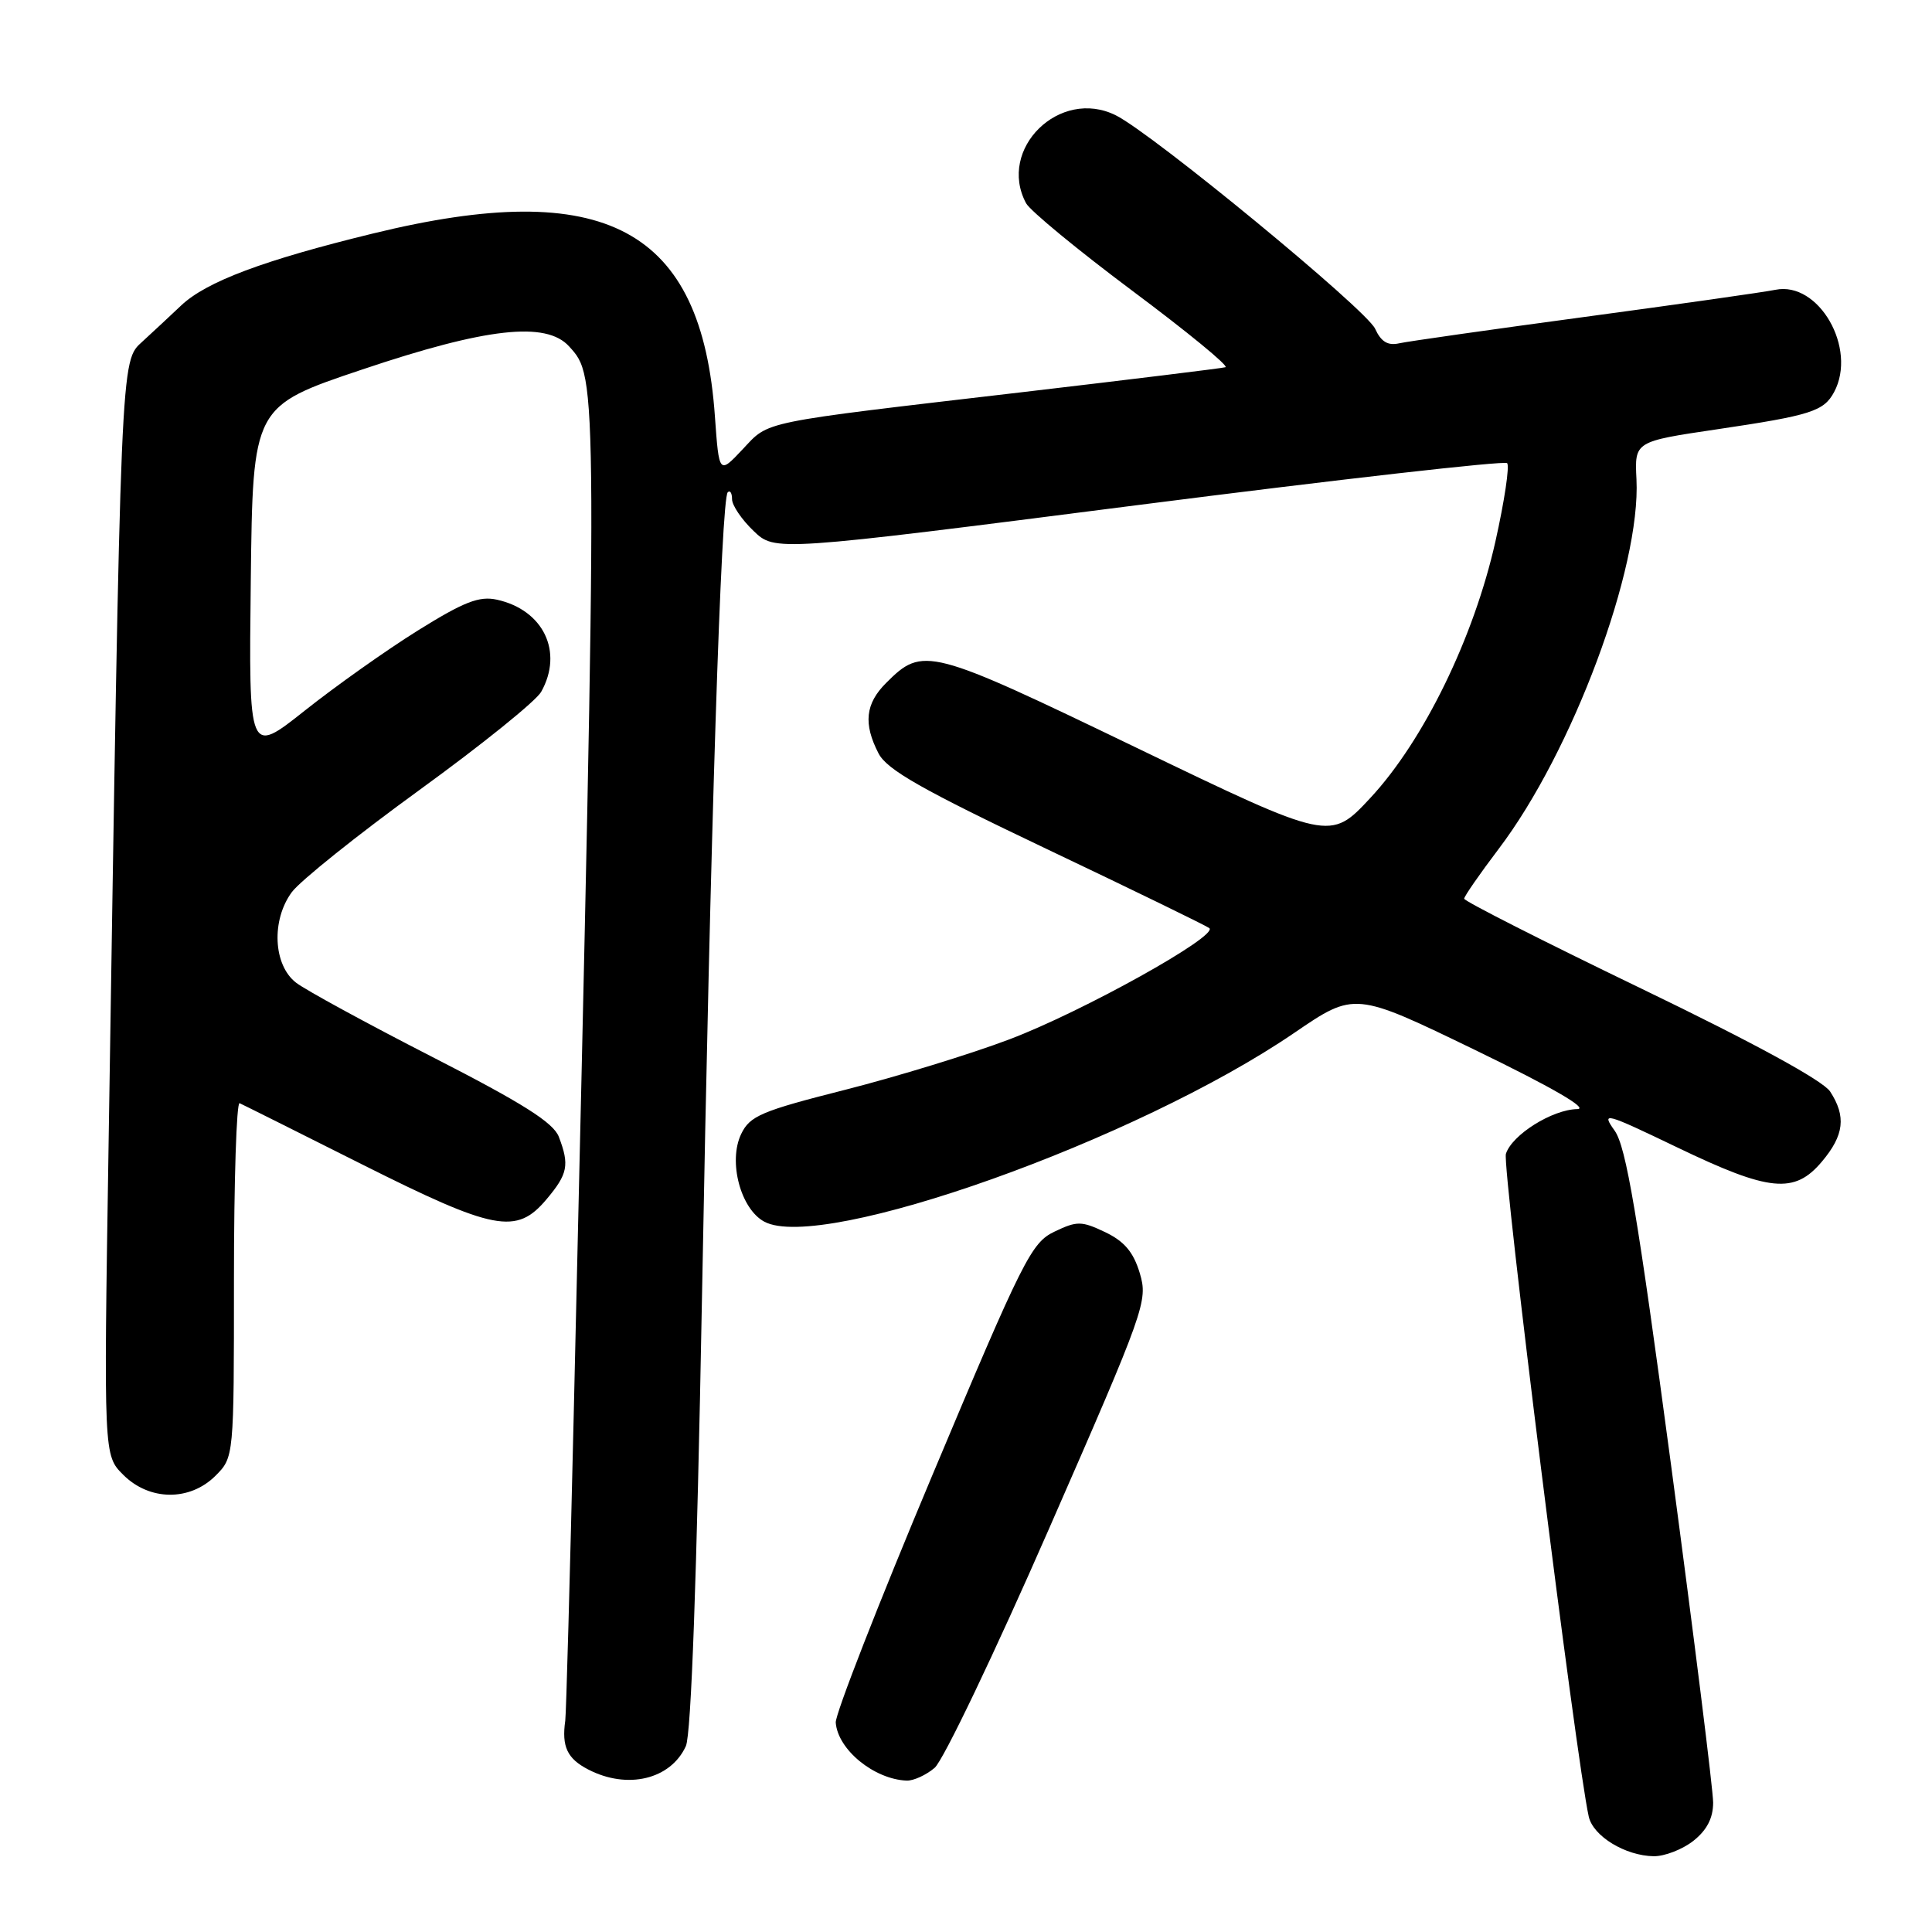 <?xml version="1.0" encoding="UTF-8" standalone="no"?>
<!DOCTYPE svg PUBLIC "-//W3C//DTD SVG 1.1//EN" "http://www.w3.org/Graphics/SVG/1.1/DTD/svg11.dtd" >
<svg xmlns="http://www.w3.org/2000/svg" xmlns:xlink="http://www.w3.org/1999/xlink" version="1.1" viewBox="0 0 256 256">
 <g >
 <path fill="currentColor"
d=" M 224.37 243.93 C 226.17 242.51 227.00 240.91 227.00 238.85 C 227.00 237.19 224.49 217.09 221.43 194.17 C 216.98 160.90 215.47 151.96 213.95 149.82 C 212.14 147.28 212.61 147.41 222.27 152.05 C 234.47 157.92 237.78 158.24 241.41 153.92 C 244.36 150.42 244.65 147.93 242.50 144.63 C 241.54 143.18 232.42 138.20 217.50 131.00 C 204.57 124.76 194.00 119.40 194.01 119.08 C 194.02 118.76 196.07 115.80 198.57 112.50 C 208.37 99.59 217.43 75.27 216.84 63.50 C 216.59 58.50 216.59 58.50 227.55 56.88 C 239.95 55.04 241.66 54.50 243.03 51.95 C 246.12 46.16 240.99 37.23 235.25 38.40 C 233.74 38.71 222.38 40.32 210.00 41.99 C 197.62 43.66 186.56 45.23 185.40 45.49 C 183.90 45.83 183.00 45.29 182.21 43.56 C 181.05 41.02 152.74 17.71 147.85 15.28 C 140.43 11.57 132.11 19.73 135.96 26.93 C 136.49 27.92 142.85 33.16 150.09 38.57 C 157.34 43.98 162.87 48.52 162.38 48.66 C 161.90 48.80 149.80 50.28 135.50 51.96 C 100.20 56.09 102.00 55.72 98.39 59.55 C 95.28 62.85 95.28 62.85 94.73 55.18 C 92.98 30.23 80.23 23.41 49.42 30.94 C 34.90 34.48 27.34 37.32 24.00 40.48 C 22.62 41.79 20.32 43.93 18.88 45.25 C 15.96 47.93 16.02 46.28 14.38 152.17 C 13.74 192.84 13.74 192.84 16.33 195.42 C 19.80 198.89 25.15 198.94 28.55 195.55 C 31.00 193.09 31.00 193.09 31.00 169.46 C 31.00 156.47 31.34 145.99 31.75 146.18 C 32.16 146.36 39.44 150.00 47.92 154.26 C 65.54 163.10 68.43 163.65 72.41 158.92 C 75.24 155.56 75.48 154.38 74.05 150.64 C 73.34 148.76 69.28 146.19 57.30 140.06 C 48.61 135.61 40.48 131.18 39.23 130.21 C 36.20 127.88 35.93 121.92 38.67 118.21 C 39.77 116.72 47.38 110.63 55.59 104.67 C 63.79 98.72 71.05 92.87 71.71 91.67 C 74.68 86.37 72.01 80.82 65.84 79.46 C 63.50 78.95 61.49 79.73 55.36 83.55 C 51.19 86.15 44.45 90.93 40.37 94.17 C 32.96 100.05 32.96 100.05 33.23 76.94 C 33.50 53.83 33.50 53.83 48.00 48.96 C 64.43 43.43 72.37 42.54 75.41 45.90 C 79.23 50.12 79.23 49.12 76.02 187.50 C 75.52 208.95 75.02 227.18 74.90 228.00 C 74.41 231.44 75.16 233.03 77.95 234.47 C 83.14 237.16 88.87 235.78 90.88 231.37 C 91.59 229.81 92.33 209.04 93.01 172.24 C 94.14 110.10 95.55 66.12 96.43 65.23 C 96.74 64.92 97.00 65.33 97.00 66.15 C 97.00 66.96 98.28 68.85 99.85 70.35 C 102.69 73.08 102.69 73.08 150.88 66.91 C 177.39 63.52 199.36 61.02 199.70 61.37 C 200.05 61.72 199.35 66.39 198.15 71.75 C 195.29 84.50 188.64 98.14 181.58 105.73 C 176.25 111.45 176.25 111.45 150.65 99.11 C 123.06 85.81 122.30 85.61 117.41 90.50 C 114.66 93.25 114.38 95.90 116.41 99.83 C 117.53 102.00 122.17 104.63 138.66 112.48 C 150.12 117.93 159.83 122.66 160.24 122.98 C 161.50 124.00 143.45 134.05 133.75 137.72 C 128.66 139.65 118.88 142.65 112.00 144.40 C 100.87 147.22 99.36 147.86 98.21 150.26 C 96.46 153.89 98.13 160.20 101.28 161.88 C 108.91 165.97 150.67 151.09 171.50 136.86 C 179.50 131.40 179.50 131.40 195.50 139.15 C 205.59 144.04 210.58 146.92 209.00 146.96 C 205.67 147.02 200.34 150.37 199.54 152.89 C 199.01 154.55 208.87 233.42 210.52 240.72 C 211.11 243.31 215.36 245.90 219.12 245.96 C 220.55 245.98 222.92 245.07 224.37 243.93 Z  M 123.84 234.25 C 124.98 233.29 131.81 219.00 139.03 202.50 C 151.75 173.44 152.12 172.38 151.03 168.71 C 150.19 165.91 148.99 164.49 146.45 163.27 C 143.30 161.77 142.71 161.77 139.72 163.20 C 136.66 164.66 135.57 166.83 123.52 195.52 C 116.41 212.44 110.66 227.17 110.74 228.25 C 111.01 231.84 115.83 235.77 120.14 235.94 C 121.04 235.97 122.71 235.21 123.84 234.25 Z "/>
</g>
</svg>